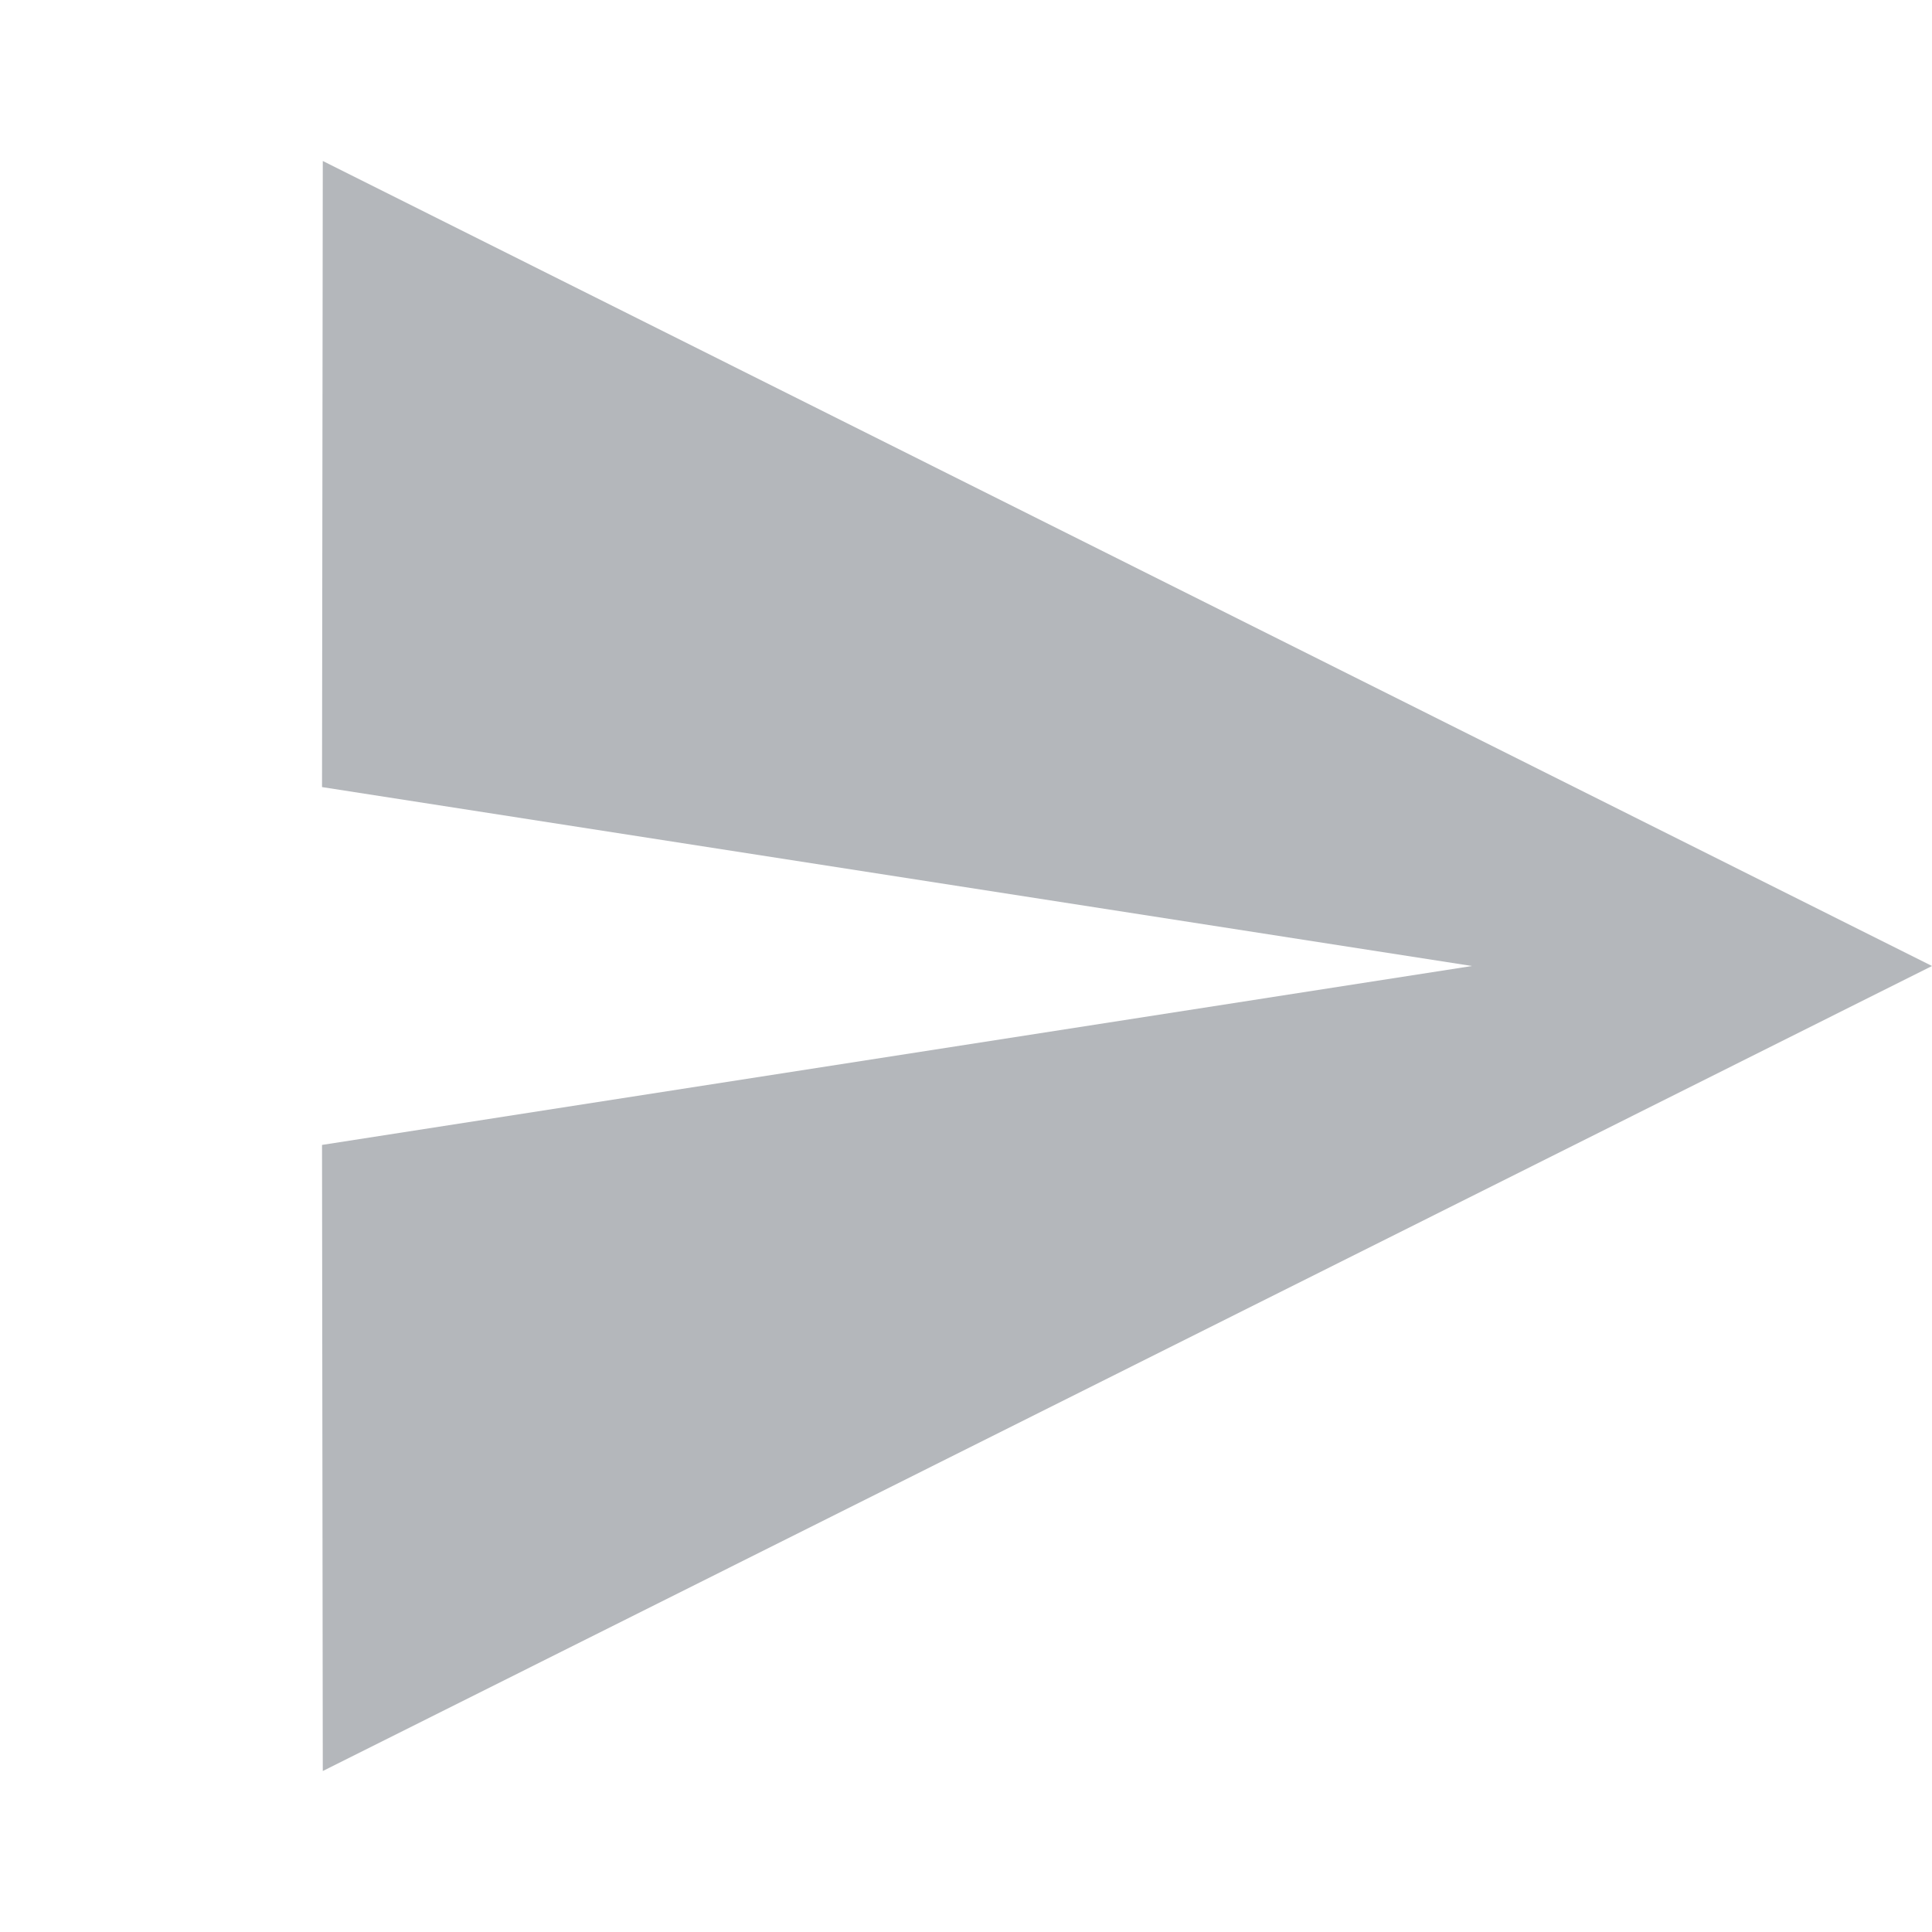 <svg width="28" height="28" viewBox="0 0 28 28" fill="none" xmlns="http://www.w3.org/2000/svg">
<path d="M4.678 25.667L28 14L4.678 2.333L4.667 11.407L21.334 14L4.667 16.593L4.678 25.667Z" fill="#B4B7BB"/>
</svg>
